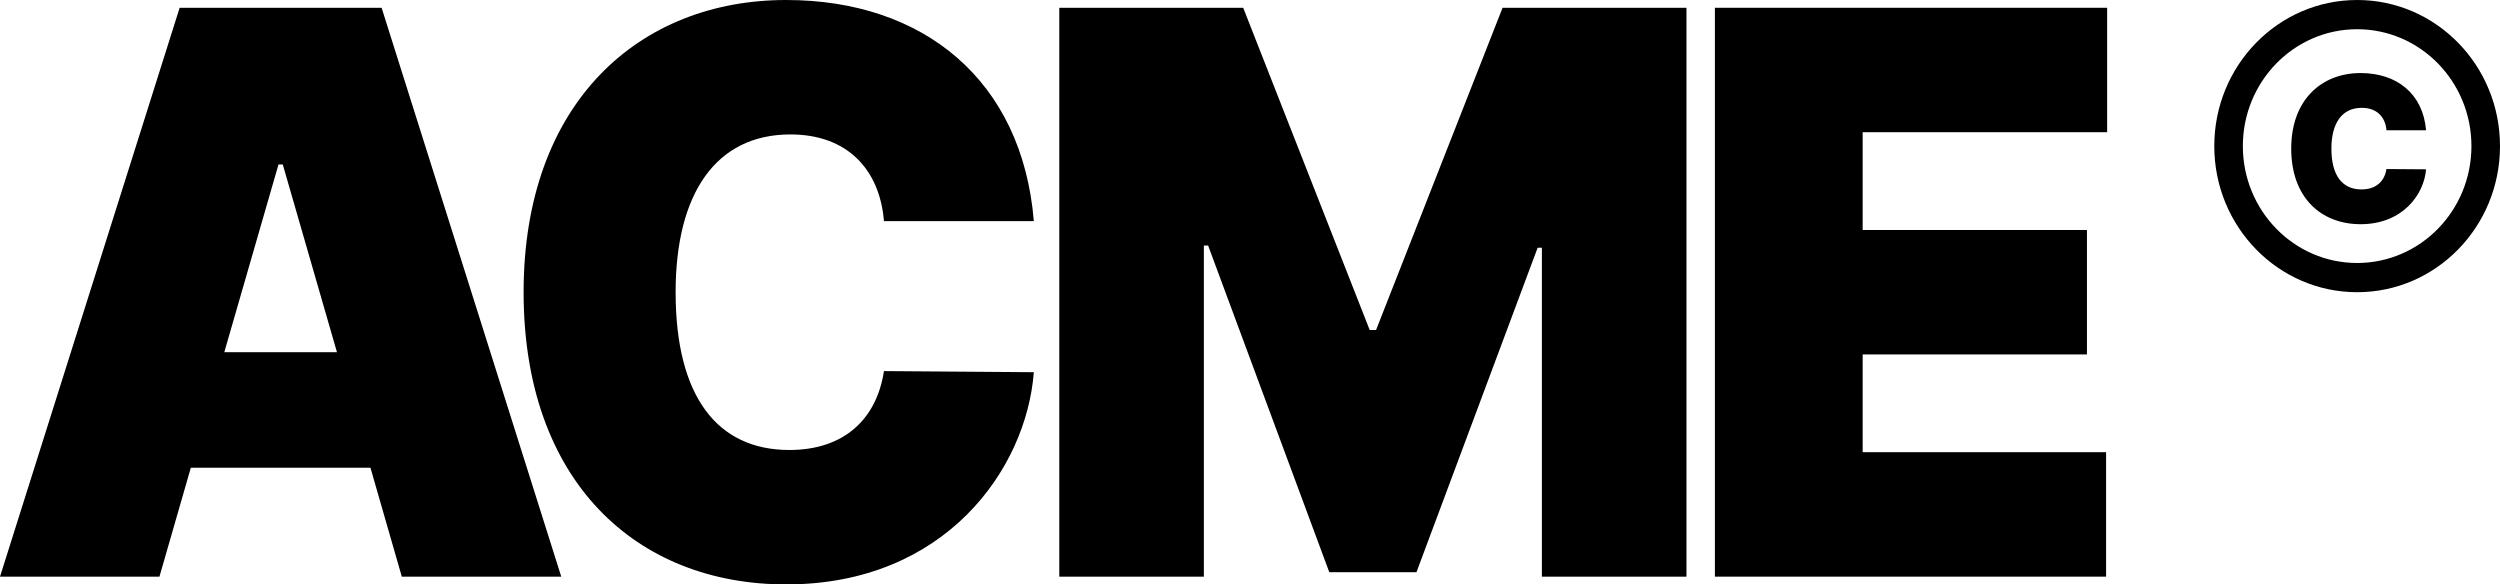 <svg width="154" height="36" viewBox="0 0 154 36" className="logo" xmlns="http://www.w3.org/2000/svg">
    <path d="M9.822 35.521L11.754 28.814H22.82L24.751 35.521H34.573L23.507 0.479H11.066L0 35.521H9.822ZM13.816 21.696L17.156 10.129H17.418L20.757 21.696H13.816Z" stroke="none"/>
    <path d="M63.684 13.62C62.964 4.928 56.874 0 48.428 0C39.391 0 32.254 6.297 32.254 18C32.254 29.652 39.195 36 48.428 36C58.249 36 63.226 28.882 63.684 22.928L54.452 22.859C53.993 25.854 51.964 27.719 48.624 27.719C44.188 27.719 41.618 24.433 41.618 18C41.618 11.909 44.106 8.281 48.69 8.281C52.193 8.281 54.19 10.437 54.452 13.62H63.684Z" stroke="none"/>
    <path d="M65.253 0.479V35.521H74.158V15.126H74.42L81.884 35.247H87.254L94.718 15.262H94.98V35.521H103.886V0.479H92.558L84.766 20.327H84.373L76.581 0.479H65.253Z" stroke="none"/>
    <path d="M105.638 35.521H129.735V27.855H114.74V21.833H128.556V14.167H114.74V8.144H129.8V0.479H105.638V35.521Z" stroke="none"/>
    <path d="M149.446 8.023C149.256 5.774 147.646 4.5 145.414 4.5C143.025 4.5 141.139 6.128 141.139 9.155C141.139 12.169 142.973 13.811 145.414 13.811C148.01 13.811 149.325 11.97 149.446 10.43L147.006 10.412C146.885 11.187 146.348 11.669 145.465 11.669C144.293 11.669 143.614 10.819 143.614 9.155C143.614 7.58 144.271 6.642 145.483 6.642C146.409 6.642 146.937 7.199 147.006 8.023H149.446Z" stroke="none"/>
    <path d="M154 9C154 13.971 150.06 18 145.2 18C140.34 18 136.4 13.971 136.4 9C136.4 4.029 140.34 0 145.2 0C150.06 0 154 4.029 154 9ZM138.16 9C138.16 12.976 141.312 16.2 145.2 16.2C149.088 16.2 152.24 12.976 152.24 9C152.24 5.024 149.088 1.8 145.2 1.8C141.312 1.8 138.16 5.024 138.16 9Z" stroke="none"/>
</svg>
